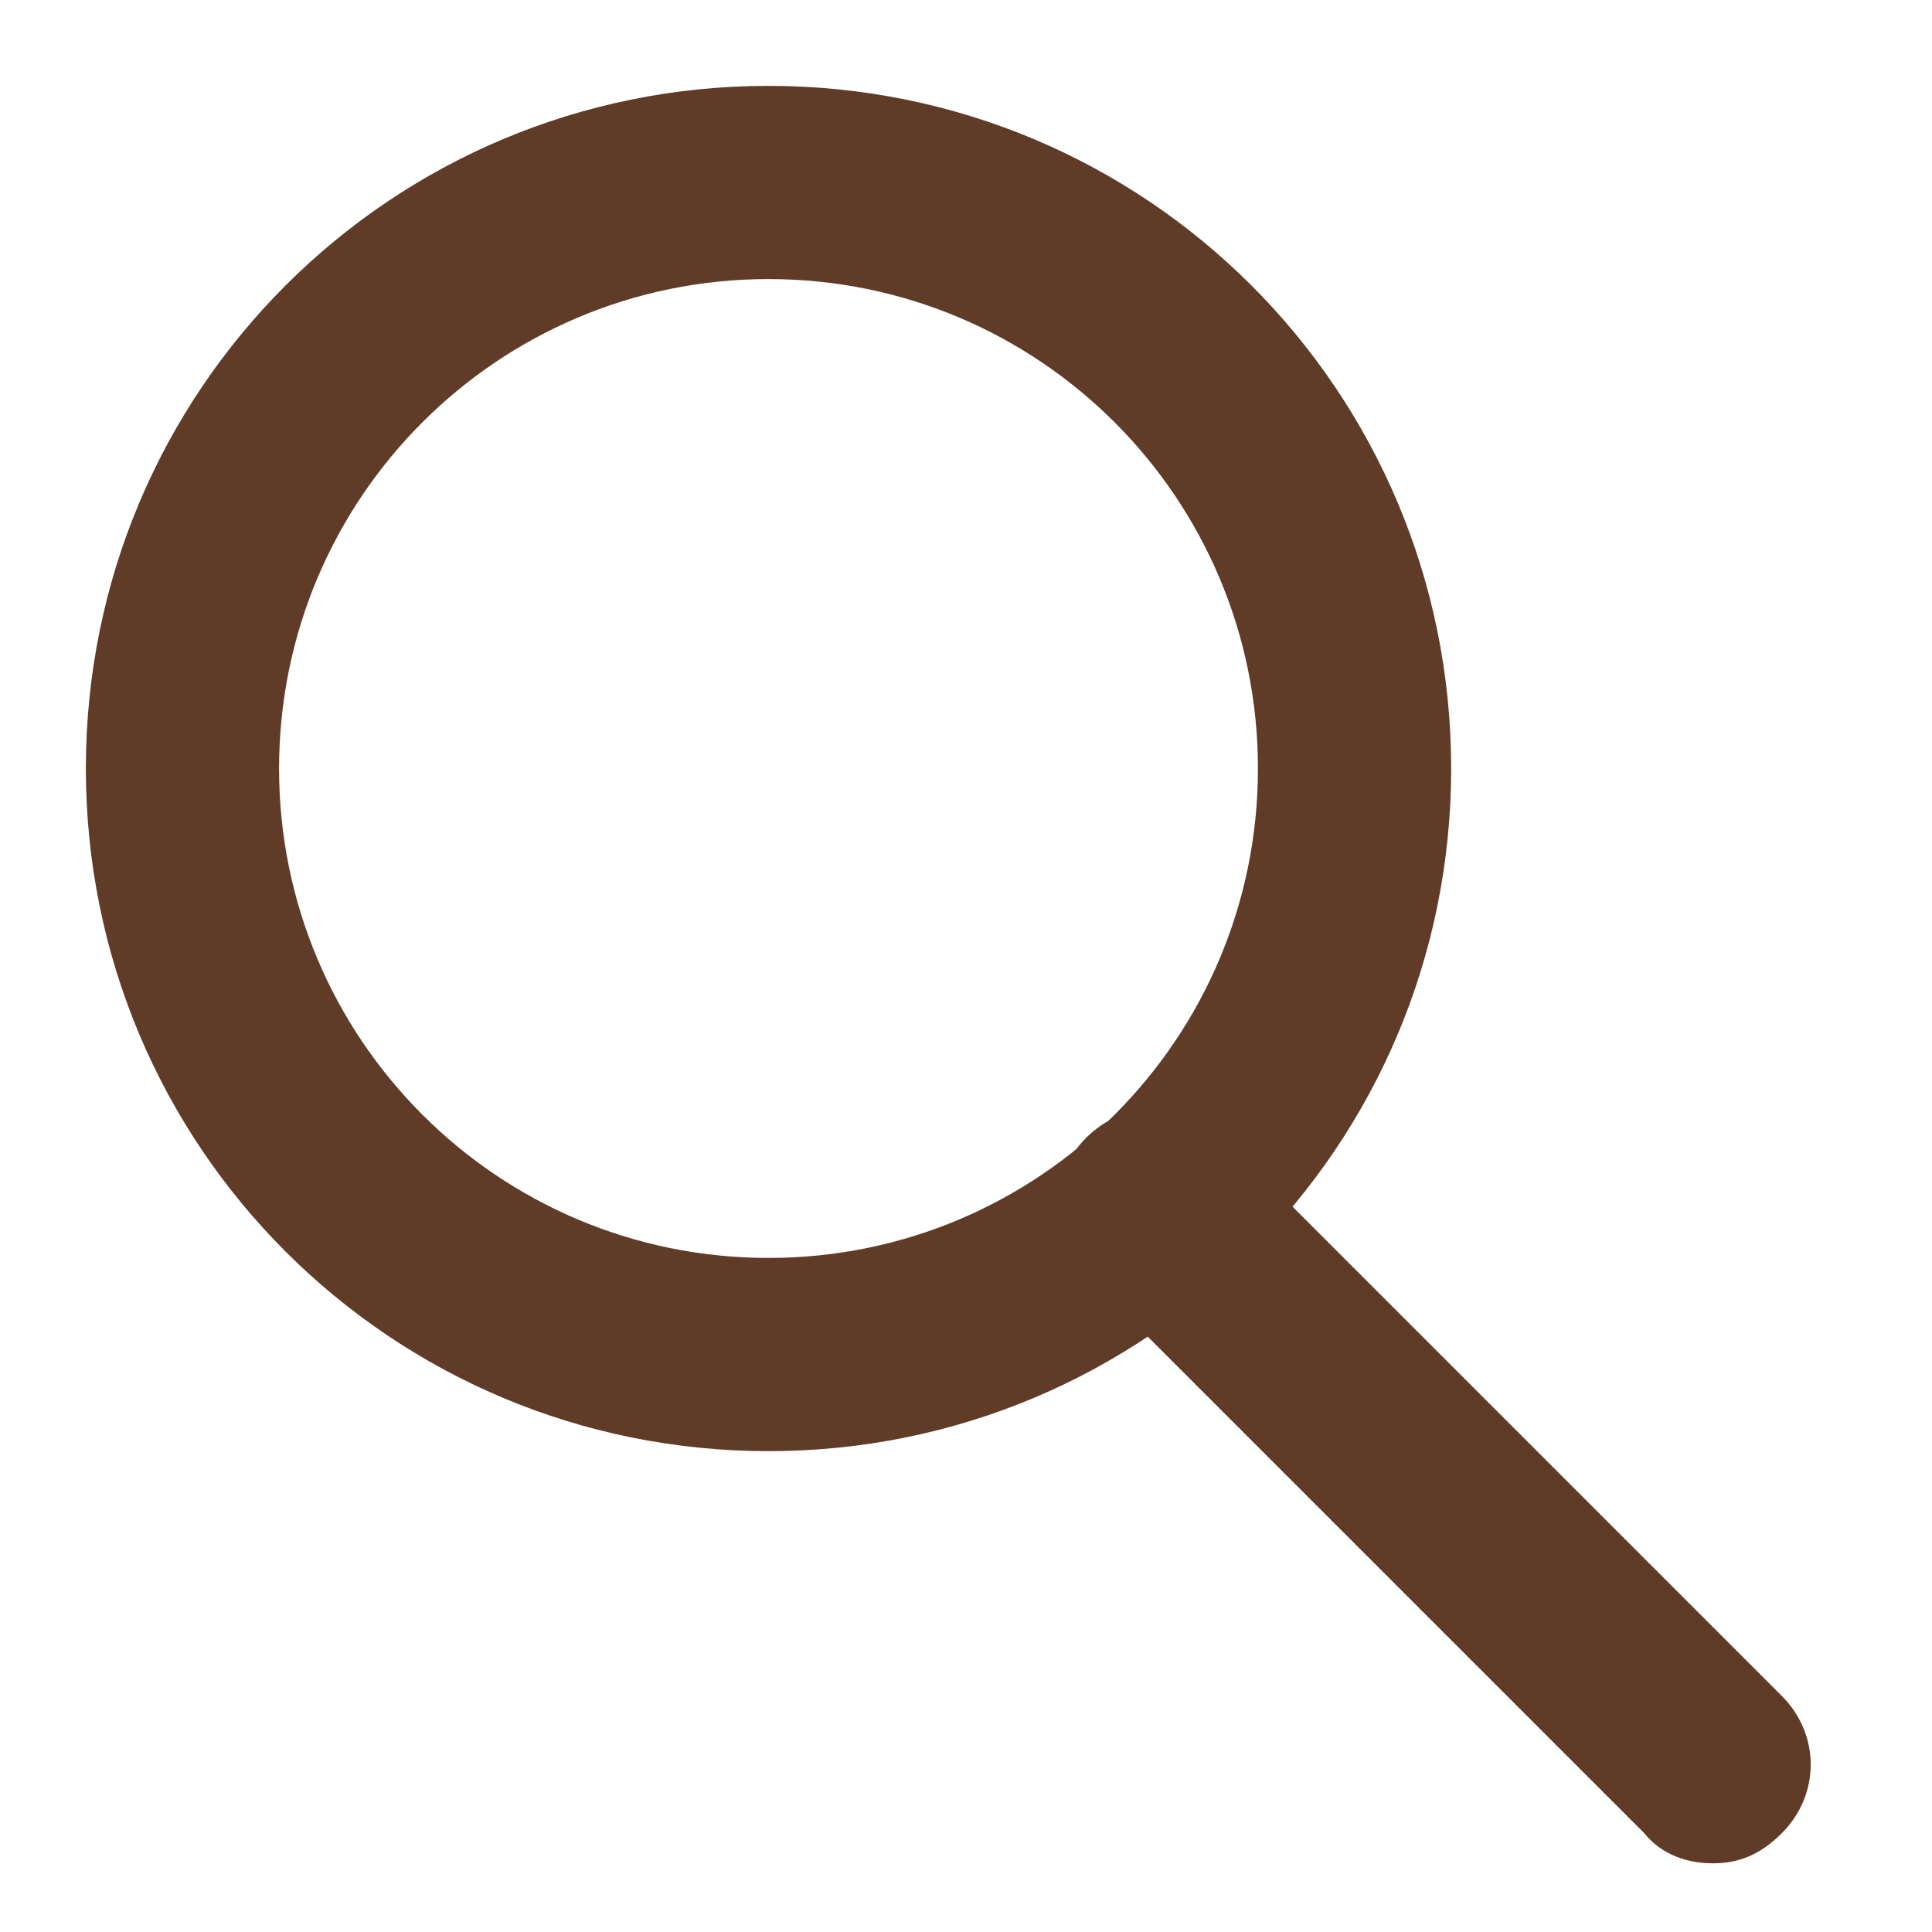 <svg width="45" height="45" viewBox="0 0 45 45" fill="none" xmlns="http://www.w3.org/2000/svg">
<path d="M39.9 43.4C39.3 43.4 38.7 43.2 38.3 42.7L25.3 29.7C24.4 28.8 24.4 27.4 25.3 26.5C26.2 25.6 27.6 25.6 28.5 26.5L41.5 39.5C42.4 40.4 42.4 41.8 41.5 42.7C41 43.2 40.5 43.4 39.9 43.4Z" fill="#5F3B28"/>
<path d="M17.9 33.8C9.1 33.8 2 26.7 2 17.9C2 9.1 9.1 2 17.9 2C26.7 2 33.8 9.1 33.8 17.9C33.8 26.7 26.7 33.8 17.9 33.8ZM17.9 6.5C11.6 6.5 6.5 11.6 6.5 17.9C6.5 24.2 11.6 29.3 17.9 29.3C24.2 29.3 29.3 24.2 29.3 17.9C29.3 11.6 24.2 6.5 17.9 6.5Z" fill="#5F3B28"/>
</svg>
